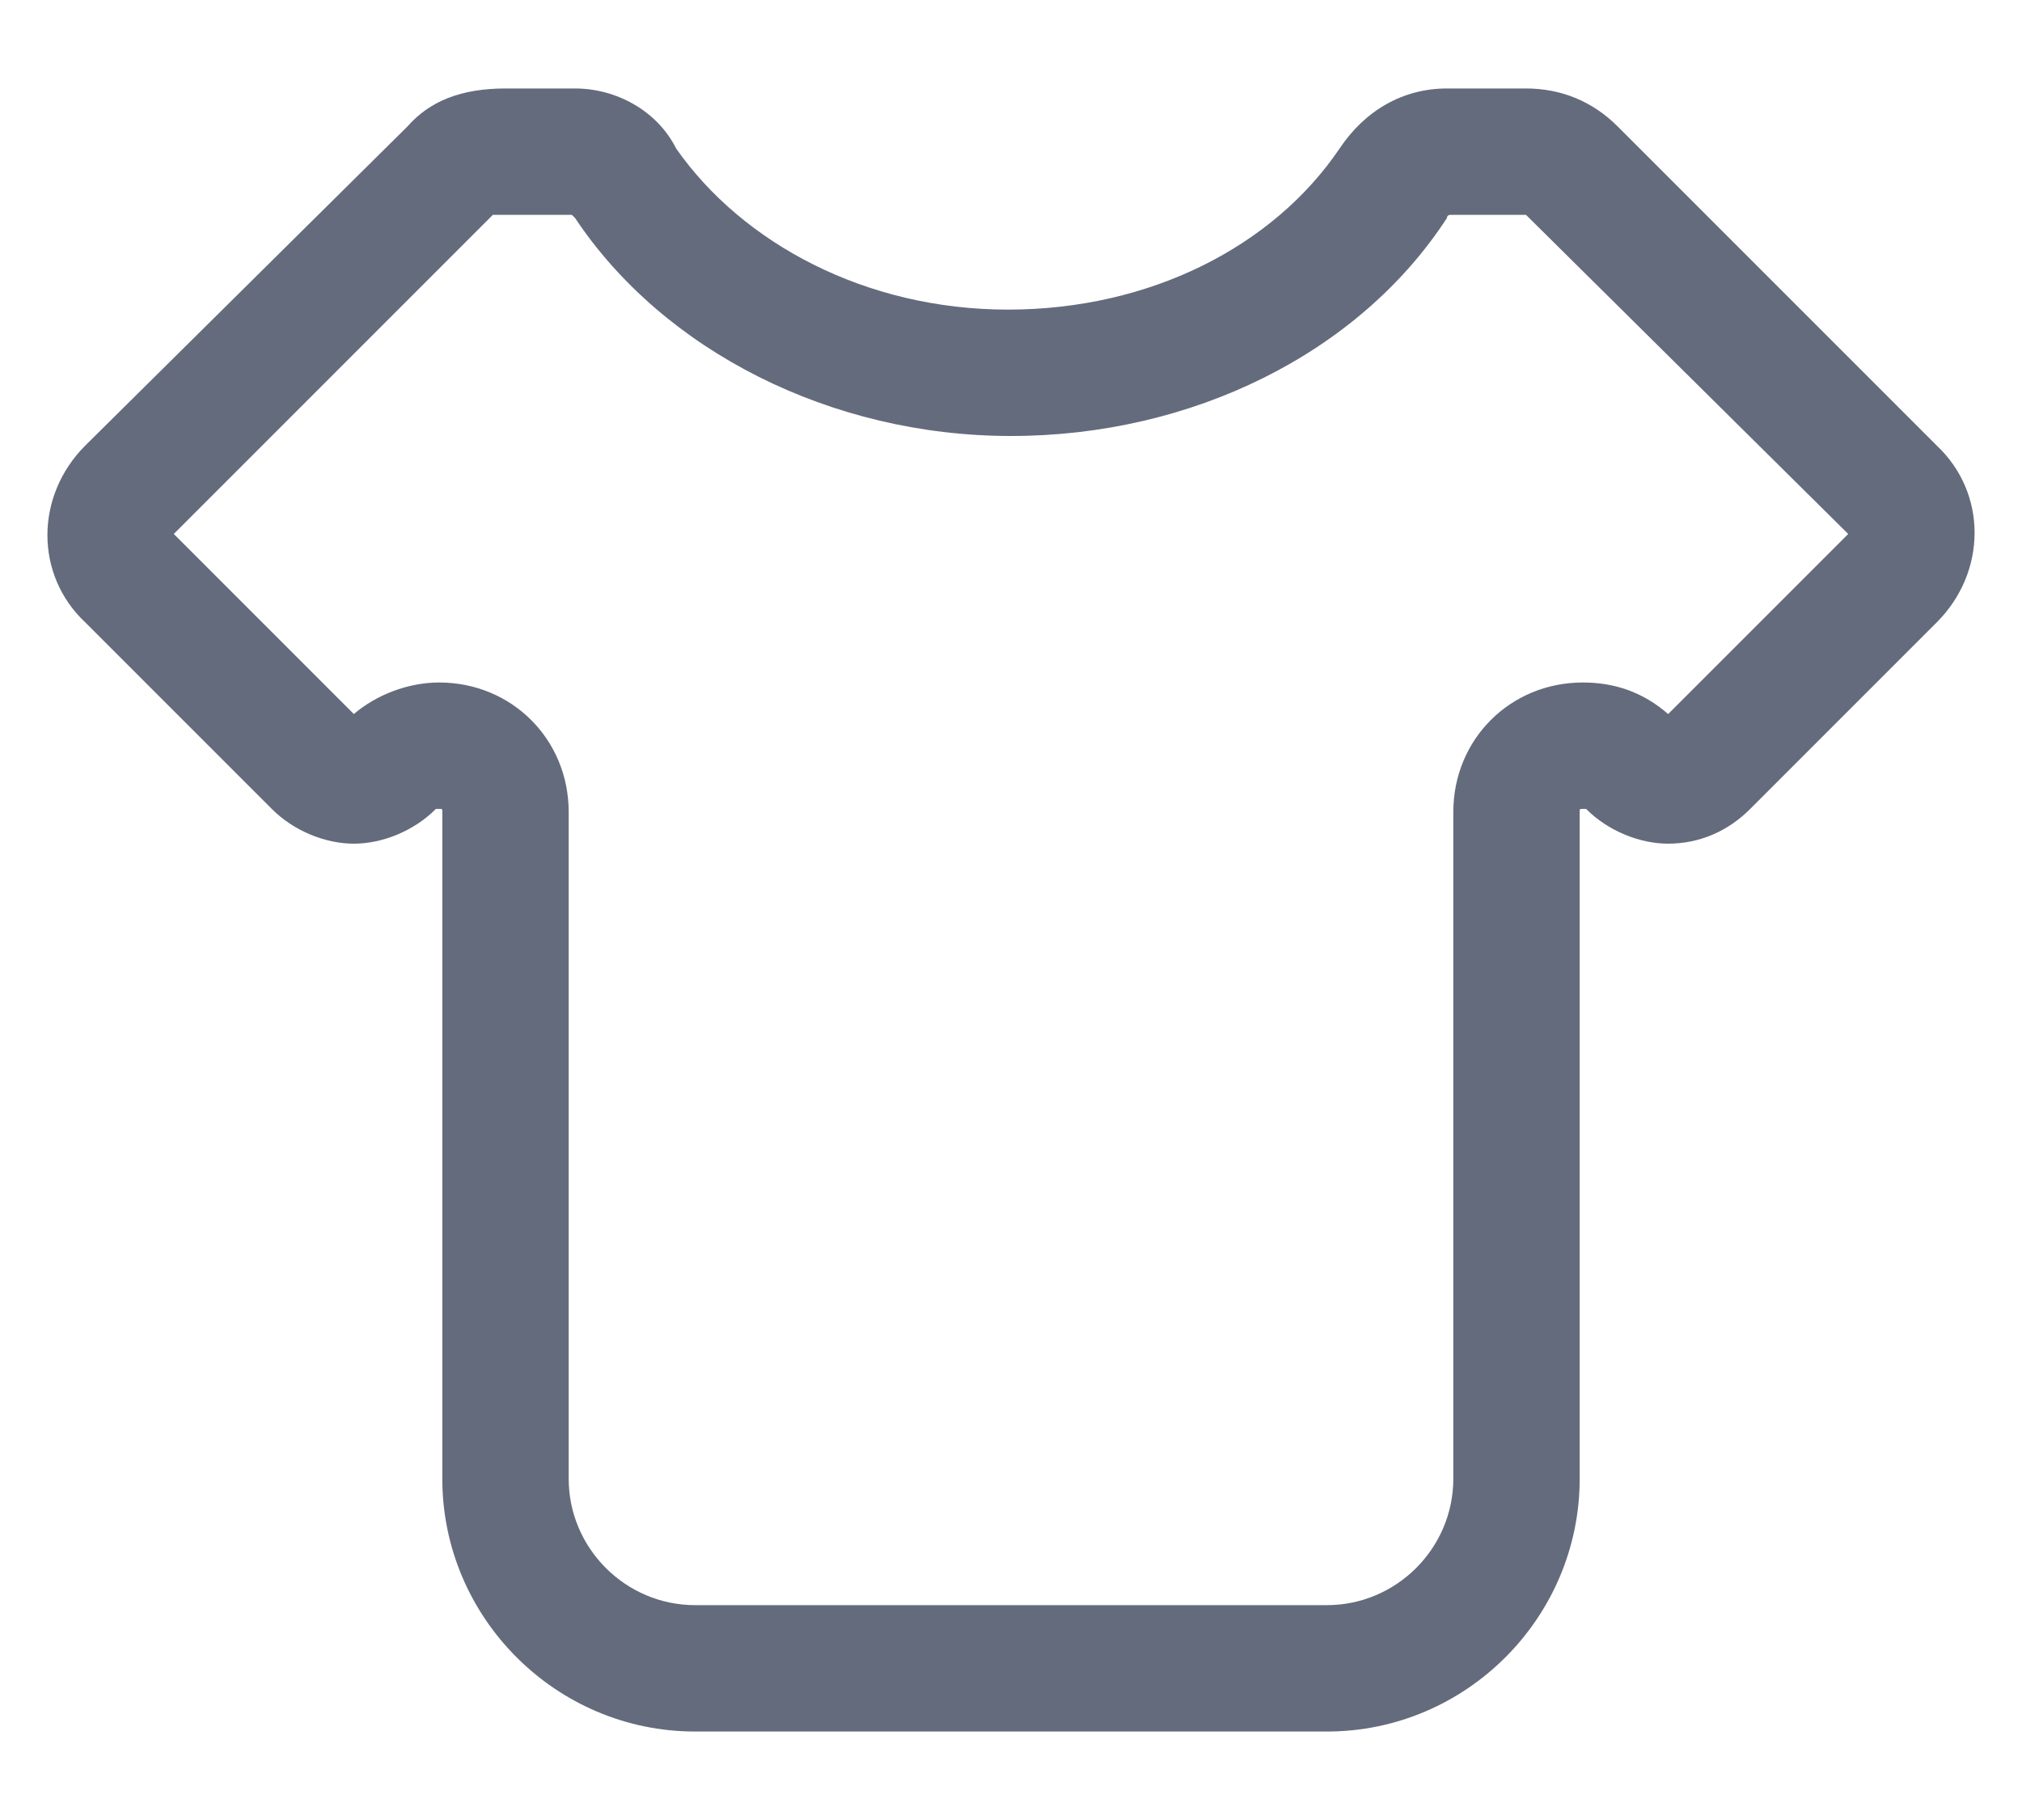 <svg width="20" height="18" viewBox="0 0 20 18" fill="none" xmlns="http://www.w3.org/2000/svg">
<path d="M15.094 2.125L18.281 5.281L16.5 7.062C16.25 6.844 15.969 6.75 15.656 6.75C14.938 6.75 14.375 7.312 14.375 8.031V14.625C14.375 15.312 13.812 15.875 13.125 15.875H6.875C6.188 15.875 5.625 15.312 5.625 14.625V8.031C5.625 7.312 5.062 6.75 4.344 6.75C4.031 6.75 3.719 6.875 3.5 7.062L1.719 5.281L4.875 2.125H5.656L5.688 2.156C6.562 3.469 8.219 4.312 10 4.312C11.781 4.312 13.438 3.5 14.312 2.156C14.312 2.125 14.344 2.125 14.344 2.125H15.094ZM5.688 0.875H5C4.562 0.875 4.25 1 4.031 1.25L0.844 4.406C0.344 4.906 0.344 5.688 0.844 6.156L2.688 8C2.906 8.219 3.219 8.344 3.5 8.344C3.781 8.344 4.094 8.219 4.312 8H4.344C4.375 8 4.375 8 4.375 8.031V14.625C4.375 16 5.5 17.125 6.875 17.125H13.125C14.5 17.125 15.625 16 15.625 14.625V8.031C15.625 8 15.625 8 15.656 8H15.688C15.906 8.219 16.219 8.344 16.5 8.344C16.812 8.344 17.094 8.219 17.312 8L19.156 6.156C19.656 5.656 19.656 4.875 19.156 4.406L16 1.25C15.75 1 15.438 0.875 15.094 0.875H14.312C13.875 0.875 13.5 1.094 13.25 1.469C12.594 2.438 11.375 3.062 9.969 3.062C8.562 3.062 7.344 2.406 6.688 1.469C6.5 1.094 6.094 0.875 5.688 0.875Z" fill="#646B7C"/>
</svg>
